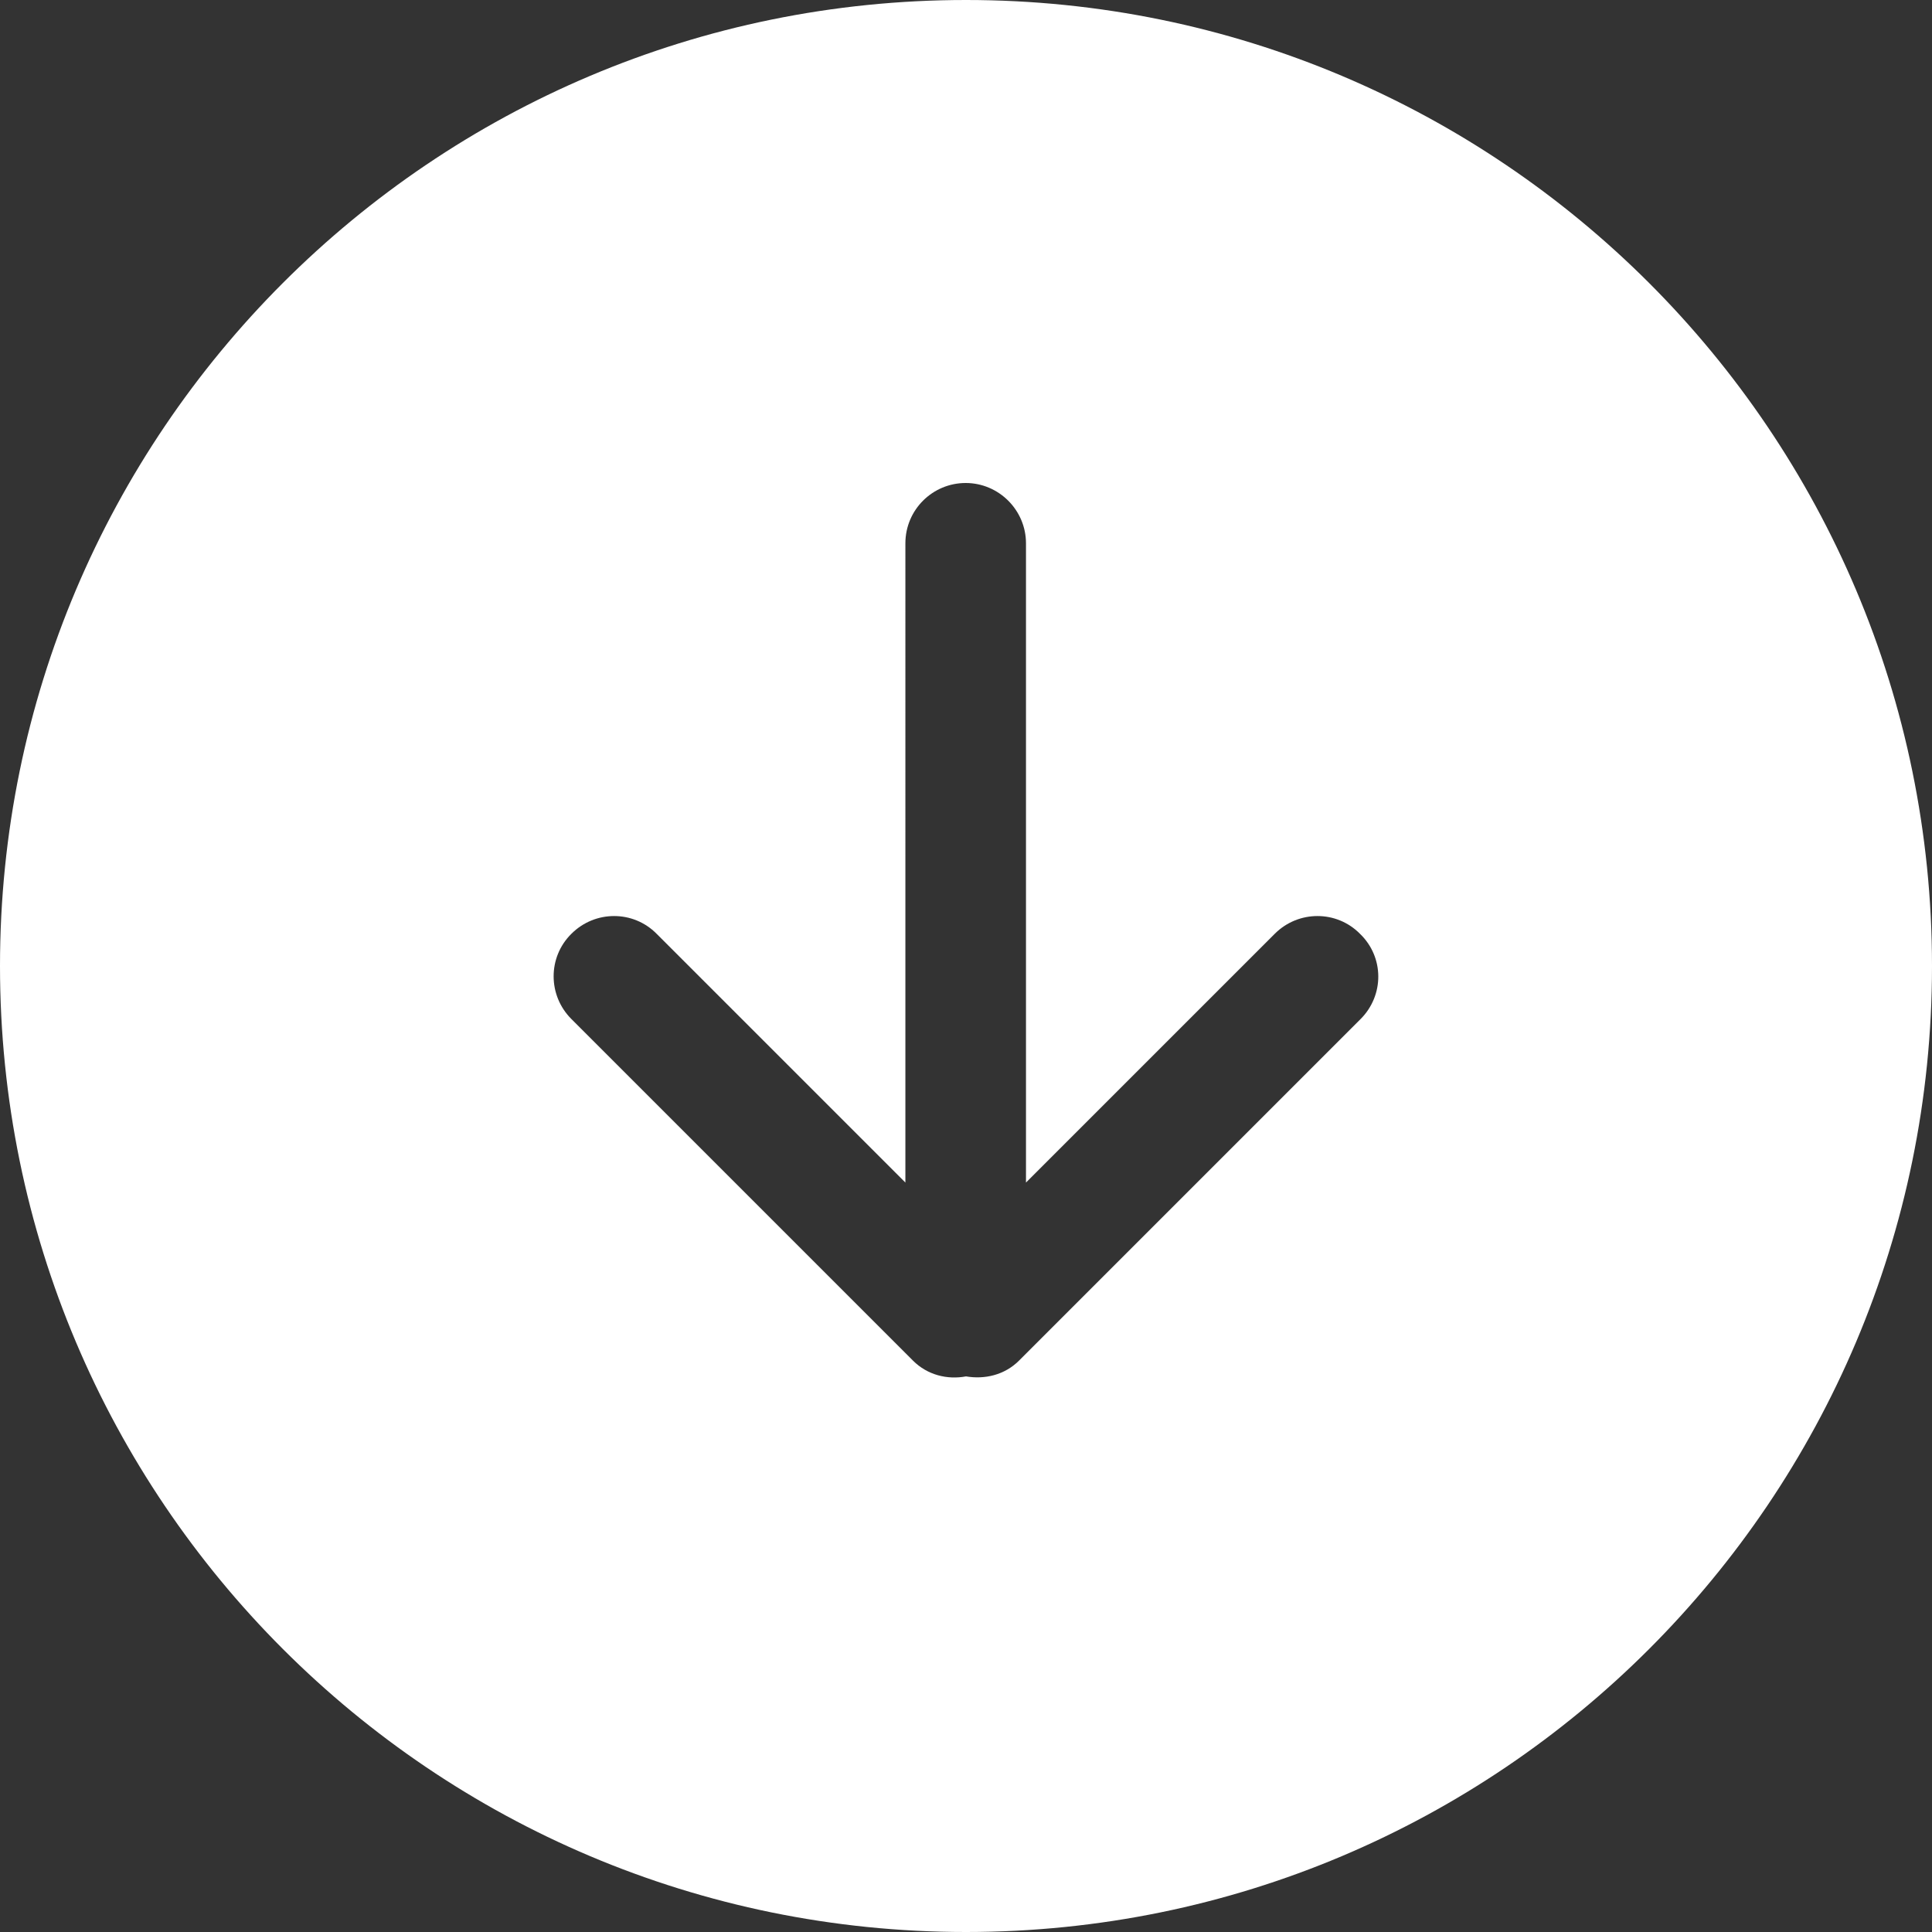 <svg xmlns="http://www.w3.org/2000/svg" viewBox="0 0 612 612">
  <rect x="0" y="0" width="612" height="612" fill="#333333" stroke="none"/>
  <g>
    <path fill="#fff" d="M612,306C612,137,475,0,306,0C137,0,0,137,0,306s137,306,306,306C475,612,612,475,612,306z M431,322.8
			 L322.8,431c-4.6,4.6-10.9,6-16.8,5c-5.9,1.1-12.2-0.4-16.8-5L181,322.8c-7.5-7.5-7.5-19.6,0-27c7.5-7.5,19.6-7.5,27,0l78.8,78.8
			 V172.1c0-10.6,8.6-19.1,19.1-19.1s19.1,8.6,19.1,19.1v202.5l78.8-78.8c7.5-7.5,19.6-7.5,27,0C438.5,303.2,438.5,315.3,431,322.8z"/>
  </g>
</svg>
